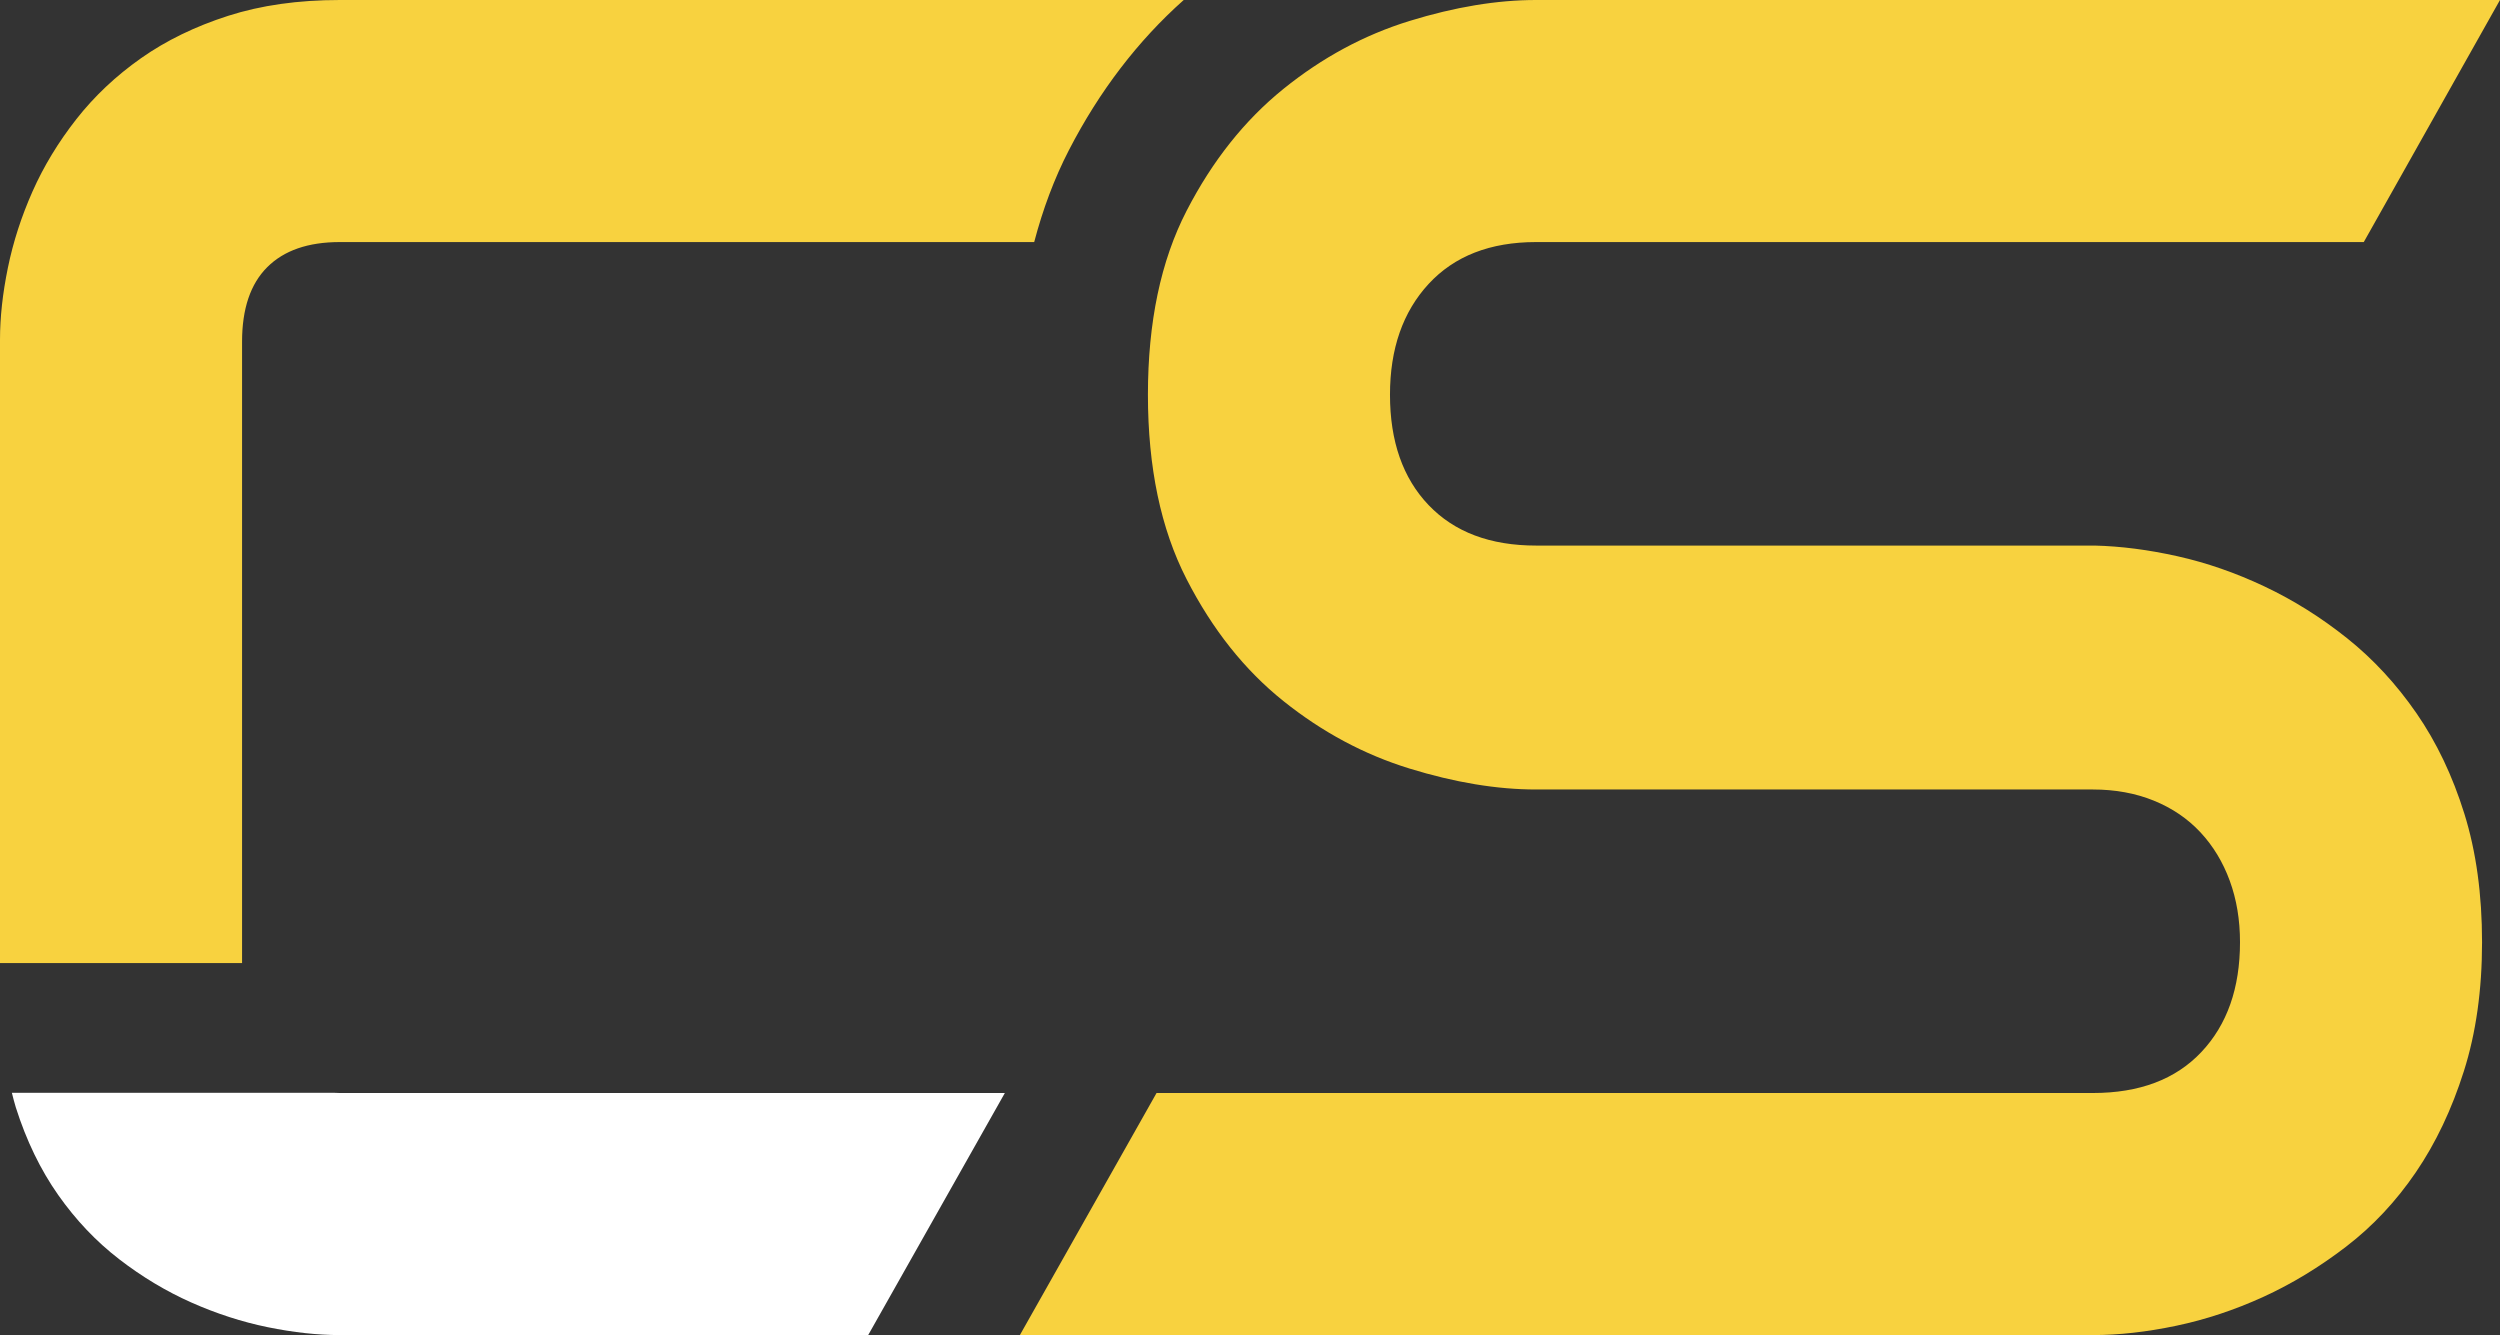 <svg version="1.1" id="图层_1" x="0px" y="0px" width="191.78px" height="102.416px" viewBox="0 0 191.78 102.416" enable-background="new 0 0 191.78 102.416" xml:space="preserve" xmlns="http://www.w3.org/2000/svg" xmlns:xlink="http://www.w3.org/1999/xlink" xmlns:xml="http://www.w3.org/XML/1998/namespace">
  <rect x="0" y="0" width="191.78" height="102.416" fill="#333333" stroke="none"/>
  <g>
    <path fill="#FFFFFF" d="M25.625,83.831H0.911c0.099,0.376,0.188,0.76,0.303,1.123c0.81,2.547,1.893,4.785,3.25,6.714
		c1.357,1.928,2.916,3.57,4.678,4.928c1.761,1.357,3.607,2.464,5.535,3.32c1.928,0.857,3.88,1.489,5.856,1.894
		c1.975,0.404,3.821,0.606,5.535,0.606H66.6l10.484-18.569H26.068C25.917,83.847,25.773,83.836,25.625,83.831z" class="color c1"/>
    <path fill="#F8D23F" d="M189.046,62.422c0.905,2.903,1.357,6.188,1.357,9.855s-0.464,6.963-1.393,9.892
		c-0.929,2.928-2.154,5.511-3.679,7.749c-1.523,2.238-3.309,4.143-5.356,5.714c-2.047,1.57-4.166,2.856-6.355,3.856
		c-2.191,1-4.416,1.739-6.678,2.214c-2.262,0.476-4.393,0.714-6.393,0.714H93.059h-4.142H78.237l10.484-18.569h0.196h4.142h67.491
		c3.571,0,6.345-1.046,8.32-3.142c1.977-2.095,2.965-4.903,2.965-8.428c0-1.714-0.263-3.285-0.787-4.714
		c-0.523-1.429-1.273-2.666-2.248-3.714c-0.977-1.047-2.167-1.856-3.572-2.428c-1.404-0.571-2.963-0.857-4.678-0.857h-42.709
		c-3,0-6.237-0.535-9.713-1.607c-3.475-1.07-6.701-2.796-9.676-5.178c-2.977-2.38-5.454-5.499-7.429-9.355
		c-1.976-3.856-2.964-8.57-2.964-14.142c0-5.57,0.988-10.272,2.964-14.105c1.975-3.831,4.452-6.951,7.429-9.355
		c2.975-2.403,6.201-4.143,9.676-5.214C111.604,0.536,114.841,0,117.841,0h73.938l-10.449,18.569h-63.489
		c-3.523,0-6.273,1.072-8.25,3.214c-1.976,2.143-2.962,4.976-2.962,8.499c0,3.571,0.986,6.393,2.962,8.464
		c1.977,2.071,4.727,3.106,8.25,3.106h42.709h0.144c1.999,0.048,4.118,0.321,6.356,0.821c2.237,0.5,4.463,1.274,6.677,2.321
		c2.214,1.048,4.32,2.368,6.321,3.964c1.999,1.596,3.773,3.511,5.32,5.749C186.917,56.947,188.142,59.518,189.046,62.422z
		 M81.996,11.522C84.336,6.984,87.297,3.119,90.805,0H26.068c-3.19,0-6.047,0.405-8.57,1.215c-2.524,0.811-4.75,1.893-6.678,3.249
		C8.892,5.821,7.237,7.382,5.856,9.143c-1.382,1.762-2.5,3.606-3.357,5.534c-0.857,1.929-1.488,3.882-1.893,5.857S0,24.354,0,26.068
		V73.88h18.569V26.212c0-2.524,0.643-4.429,1.928-5.714c1.286-1.286,3.143-1.929,5.57-1.929h53.268
		C79.997,16.054,80.875,13.695,81.996,11.522z" class="color c2"/>
  </g>
</svg>